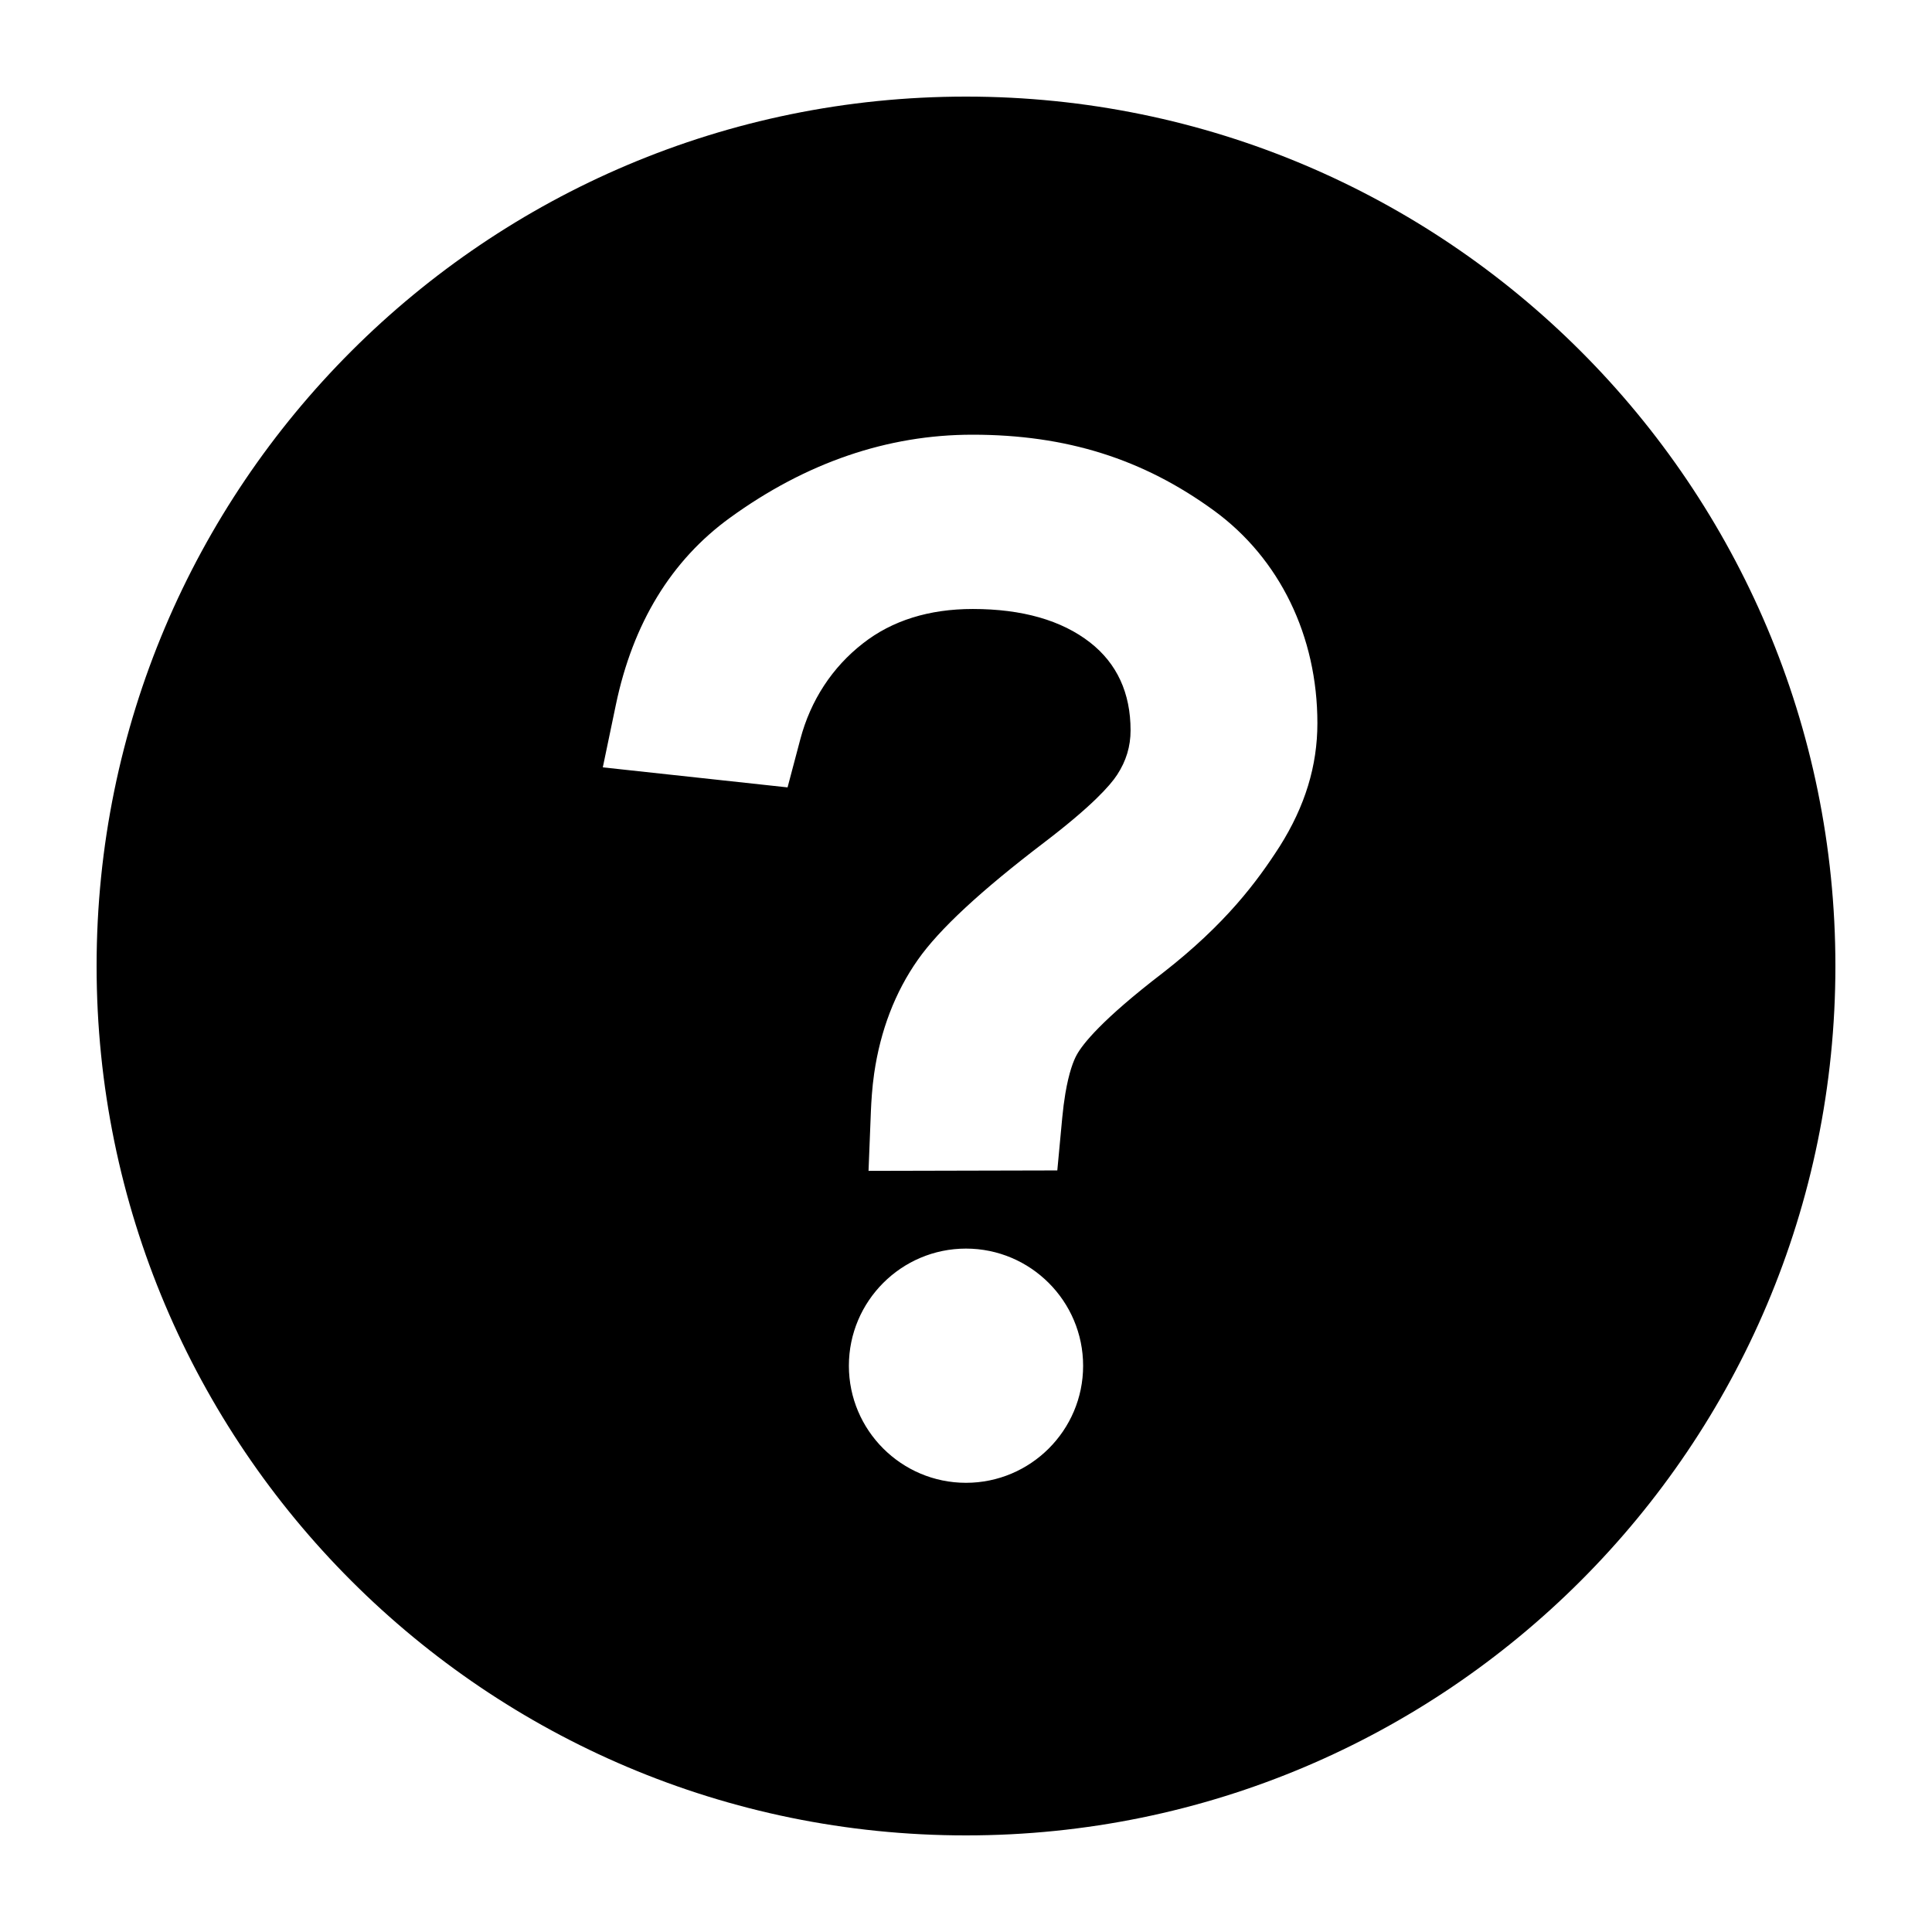 <svg height='100px' width='100px'  fill="#000000" xmlns="http://www.w3.org/2000/svg" xmlns:xlink="http://www.w3.org/1999/xlink" version="1.1" x="0px" y="0px" viewBox="0 0 100 100" enable-background="new 0 0 100 100" xml:space="preserve"><path d="M50,5C25.147,5,5,25.147,5,50c0,24.854,20.147,45,45,45c24.854,0,45-20.146,45-45C95,25.147,74.854,5,50,5z M49.999,76.75  c-3.342,0-6.061-2.717-6.061-6.057c0-3.346,2.719-6.066,6.061-6.066c3.343,0,6.063,2.723,6.063,6.066  C56.063,74.033,53.342,76.75,49.999,76.75z M66.238,43.808c-1.174,1.827-2.795,4.01-6.028,6.531  c-3.213,2.461-4.185,3.724-4.478,4.259c-0.166,0.299-0.402,0.895-0.59,2.004c-0.065,0.39-0.119,0.812-0.162,1.265l-0.254,2.714  l-9.771,0.023l0.124-3.127c0.017-0.4,0.06-1.185,0.168-1.918c0.324-2.229,1.085-4.209,2.261-5.882  c1.104-1.573,3.247-3.563,6.549-6.079c2.442-1.863,3.396-2.928,3.764-3.492c0.47-0.717,0.697-1.472,0.697-2.305  c0-1.931-0.705-3.46-2.094-4.545c-1.474-1.151-3.518-1.735-6.073-1.735c-2.265,0-4.176,0.599-5.682,1.778  c-1.594,1.239-2.713,2.953-3.245,4.964l-0.66,2.492l-9.563-1.037l0.676-3.238c0.88-4.218,2.865-7.474,5.902-9.677  c3.934-2.855,8.156-4.303,12.552-4.303c4.856,0,8.831,1.249,12.508,3.931c3.399,2.482,5.349,6.492,5.349,11.002  C68.188,39.642,67.55,41.727,66.238,43.808z"></path></svg>